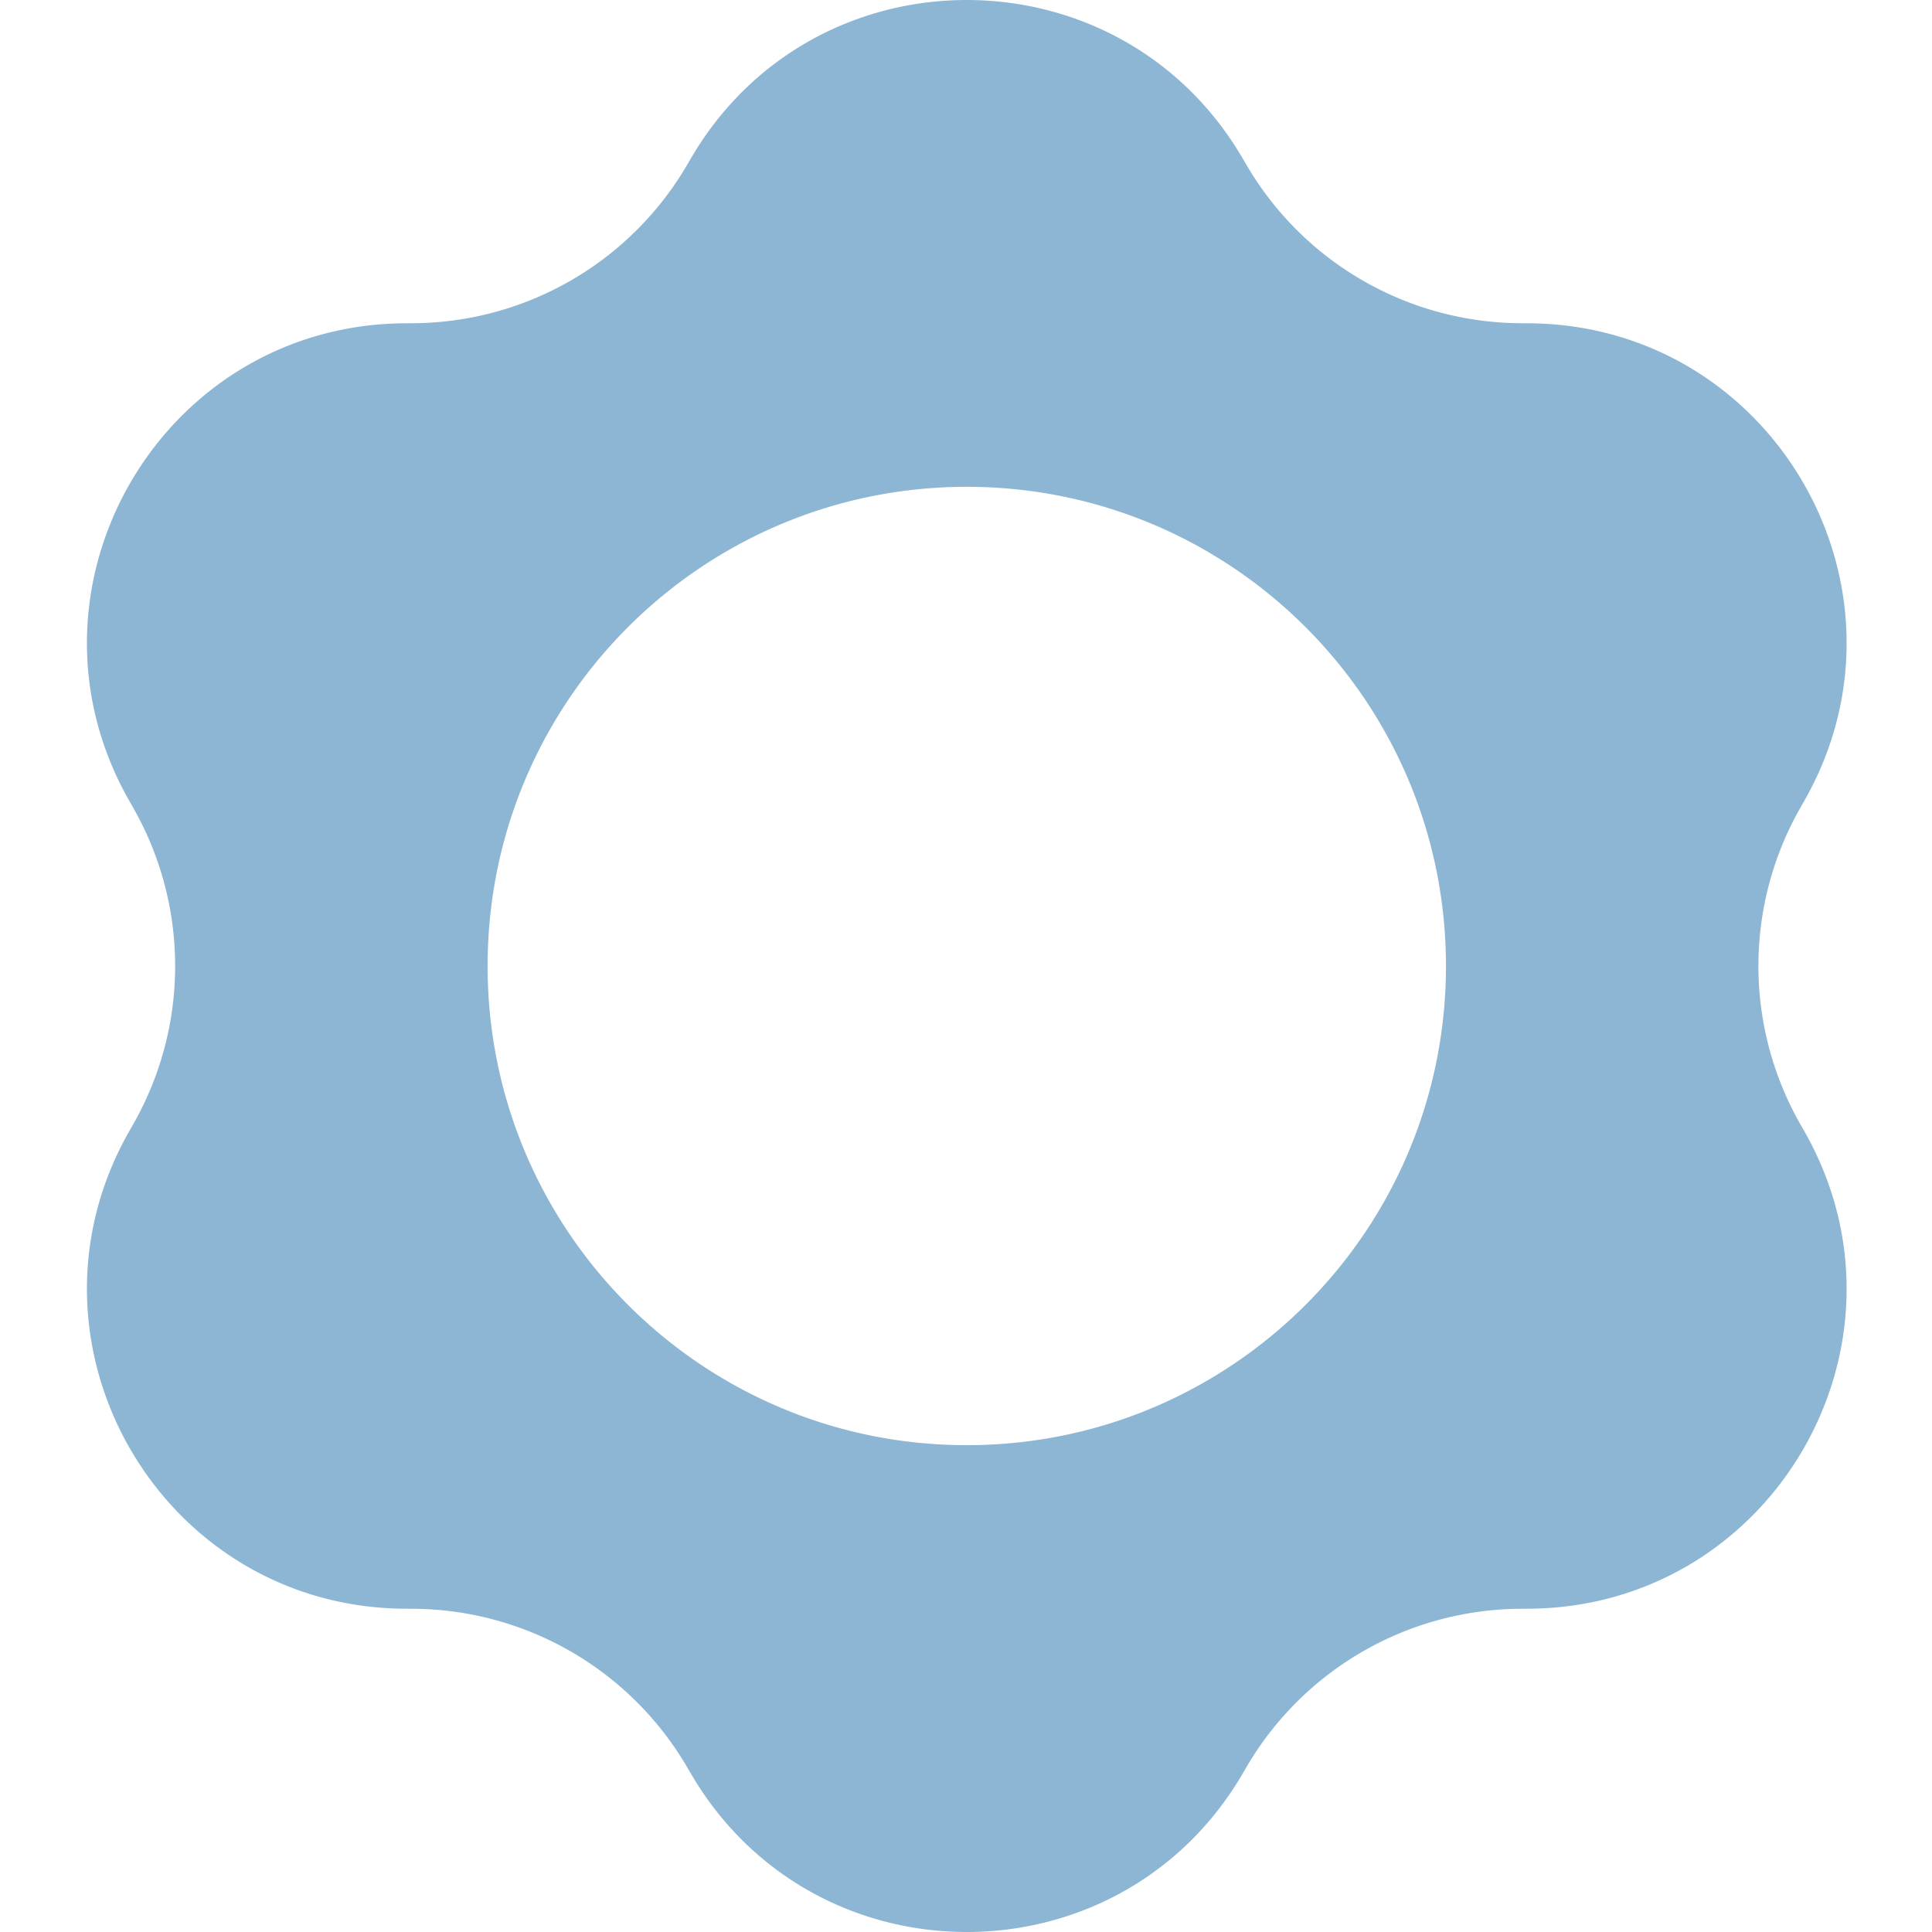 <svg xmlns="http://www.w3.org/2000/svg" width="200" height="200" fill="none" viewBox="0 0 200 200" version="1.1" xmlns:xlink="http://www.w3.org/1999/xlink" xmlns:svgjs="http://svgjs.dev/svgjs"><path fill="rgba(140, 182, 212, 1)" fill-rule="evenodd" d="M128.603 16.335c-12.778-21.78-44.267-21.78-57.045 0l-.464.79A33.07 33.07 0 0 1 42.803 33.46l-.917.006C16.635 33.643.89 60.912 13.363 82.869l.453.797a33.07 33.07 0 0 1 0 32.668l-.453.797c-12.472 21.957 3.272 49.226 28.523 49.403l.917.006a33.072 33.072 0 0 1 28.29 16.334l.465.791c12.778 21.78 44.267 21.78 57.045 0l.464-.791a33.073 33.073 0 0 1 28.291-16.334l.918-.006c25.251-.177 40.995-27.446 28.522-49.403l-.453-.797a33.07 33.07 0 0 1 0-32.668l.453-.797c12.473-21.957-3.271-49.226-28.522-49.403l-.918-.006a33.07 33.07 0 0 1-28.291-16.334l-.464-.791Zm-28.522 133.269c27.395 0 49.604-22.208 49.604-49.604s-22.209-49.605-49.604-49.605c-27.396 0-49.605 22.21-49.605 49.605 0 27.396 22.209 49.604 49.605 49.604Z" clip-rule="evenodd"></path></svg>
